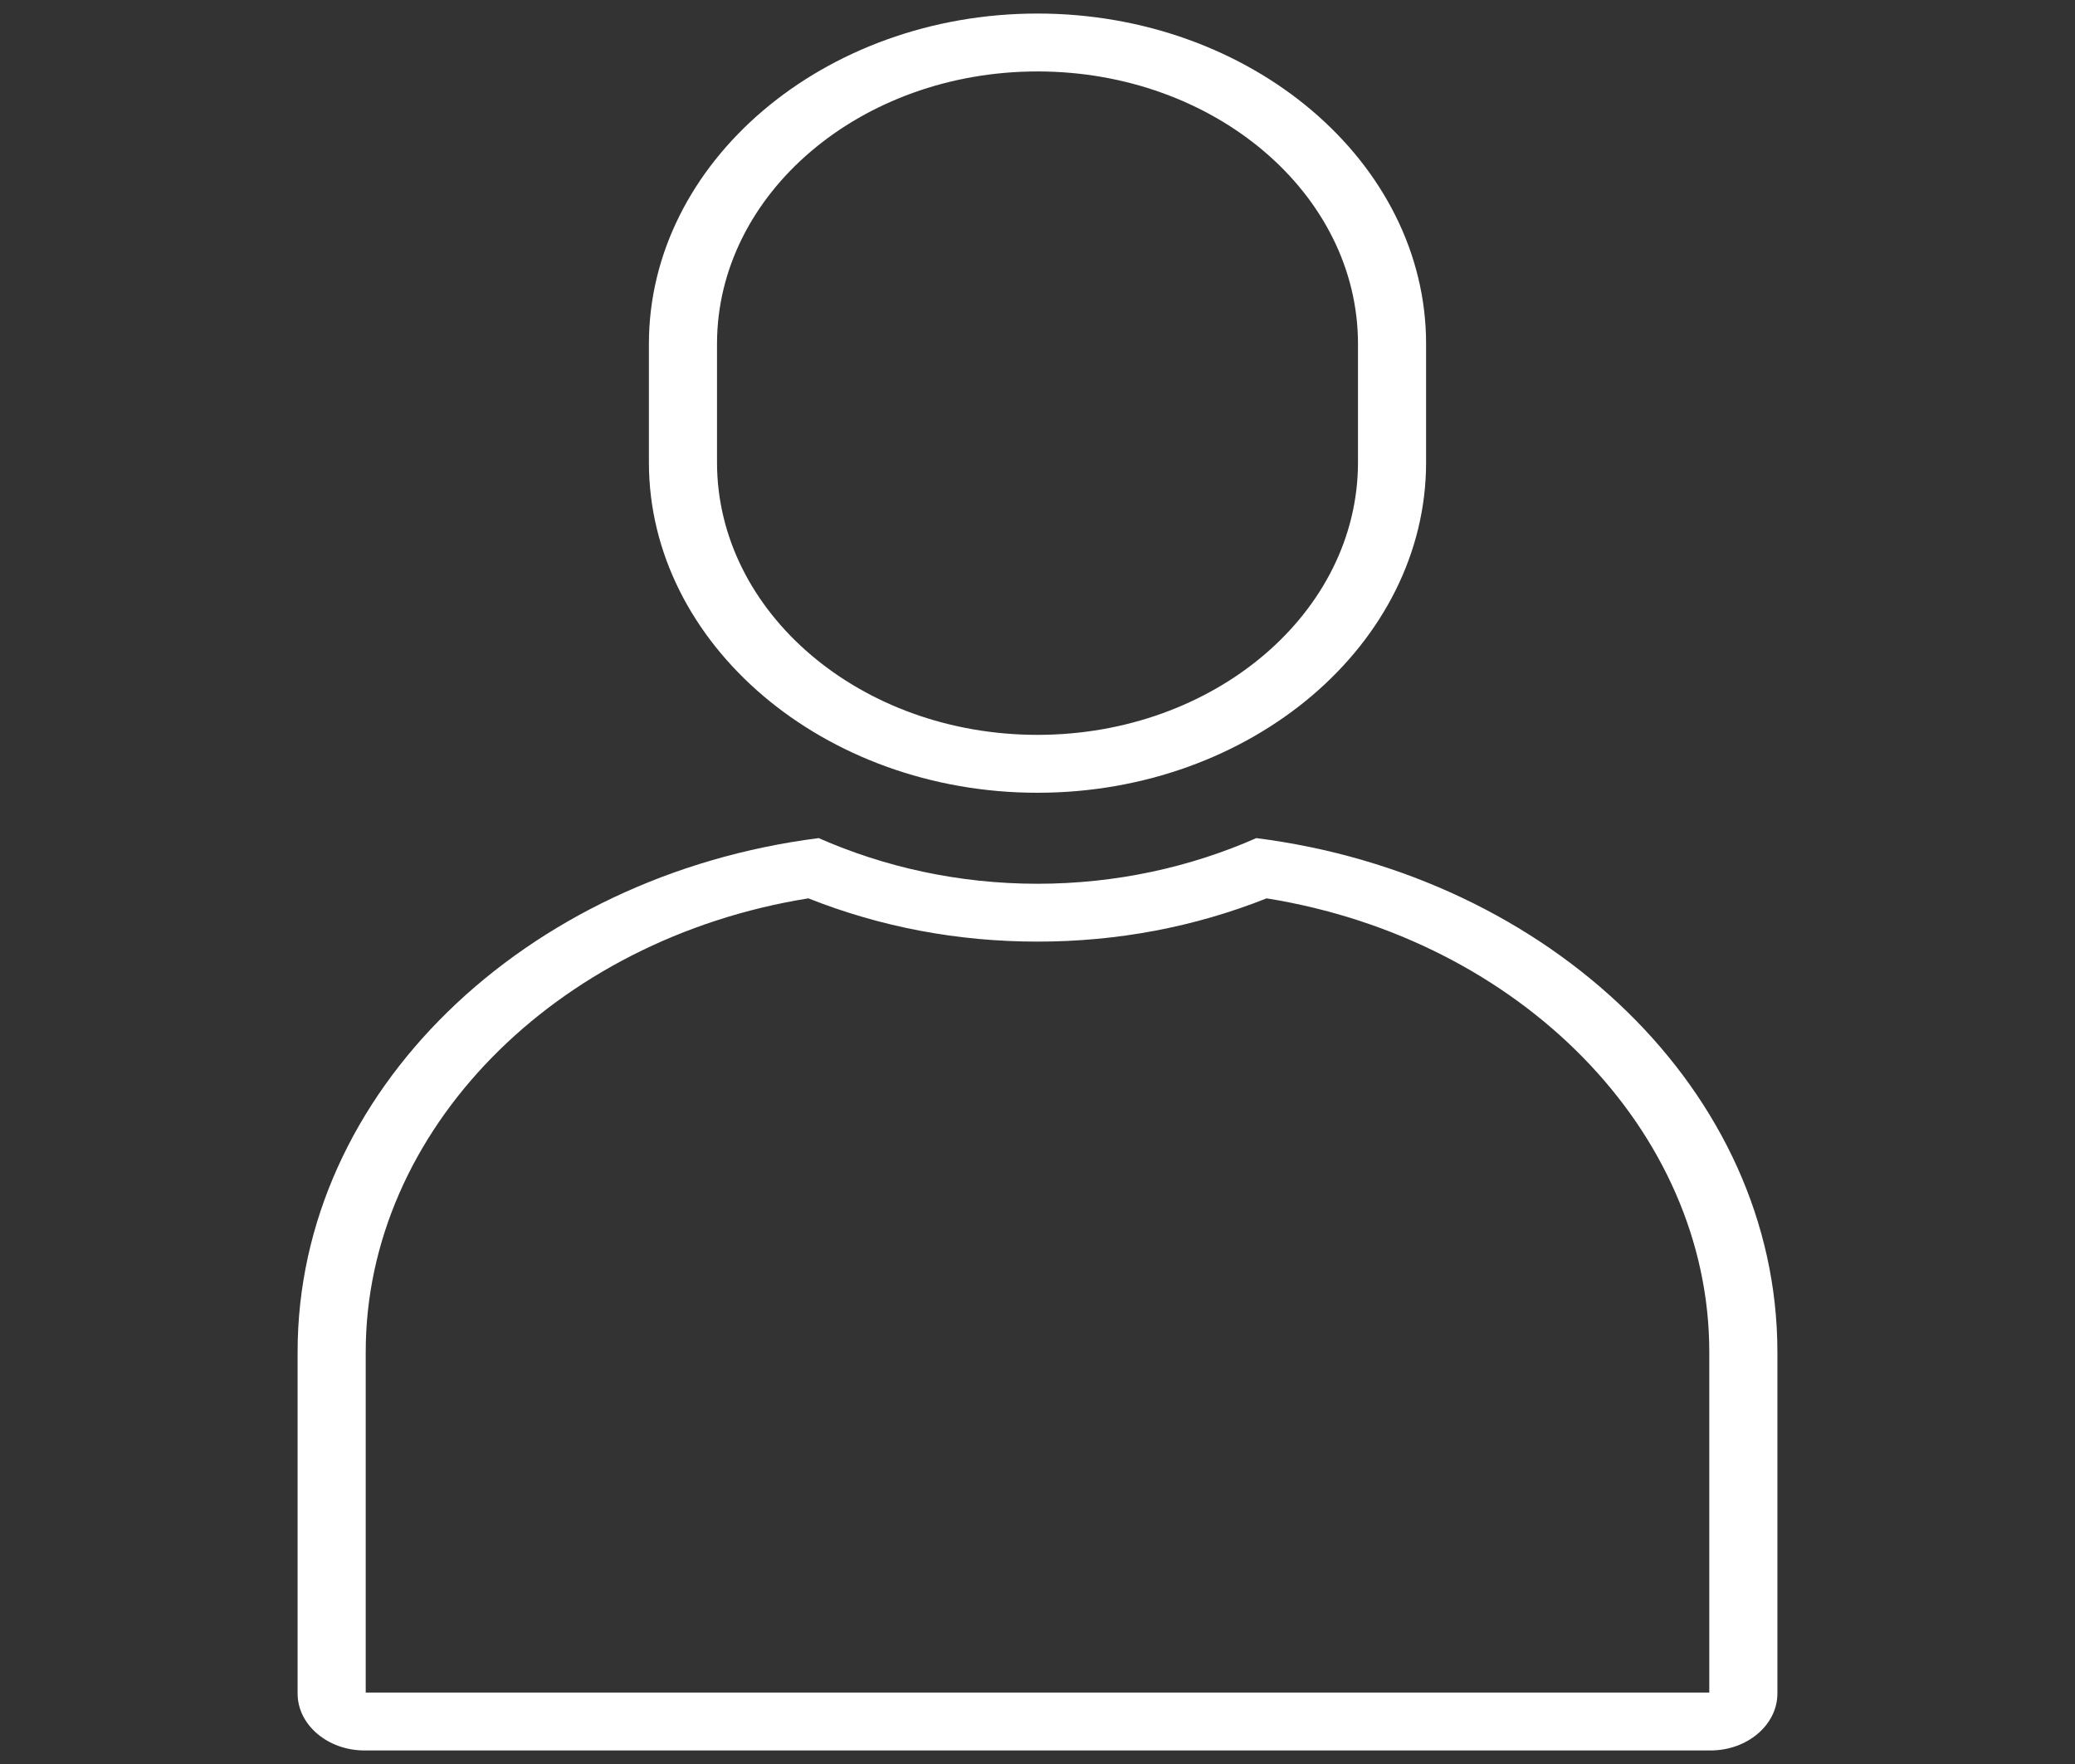 <svg width="40" height="34" viewBox="0 0 40 34" fill="none" xmlns="http://www.w3.org/2000/svg">
<rect x="0" y="0" width="40" height="34" fill="#333333" stroke="none"/>
<path d="M20 1.377C23.407 1.377 26.178 3.733 26.178 6.628V8.912C26.178 11.808 23.407 14.164 20 14.164C16.593 14.164 13.822 11.808 13.822 8.912V6.628C13.822 3.733 16.593 1.377 20 1.377ZM20 0.261C15.88 0.261 12.509 3.126 12.509 6.628V8.912C12.509 12.414 15.88 15.28 20 15.28C24.12 15.28 27.491 12.414 27.491 8.912V6.628C27.491 3.126 24.12 0.261 20 0.261Z" fill="white"/>
<path d="M24.417 17.315C29.309 18.1 32.95 21.8 32.95 26.057V32.623H7.05V26.057C7.05 21.8 10.691 18.1 15.583 17.315C16.979 17.869 18.463 18.149 20 18.149C21.537 18.149 23.021 17.869 24.417 17.315ZM24.218 16.154C22.951 16.712 21.518 17.034 20 17.034C18.481 17.034 17.049 16.712 15.782 16.154C10.118 16.873 5.737 21.05 5.737 26.056V32.643C5.737 33.246 6.318 33.739 7.027 33.739H32.973C33.683 33.739 34.263 33.245 34.263 32.643V26.057C34.263 21.05 29.882 16.873 24.218 16.154Z" fill="white"/>
</svg>
